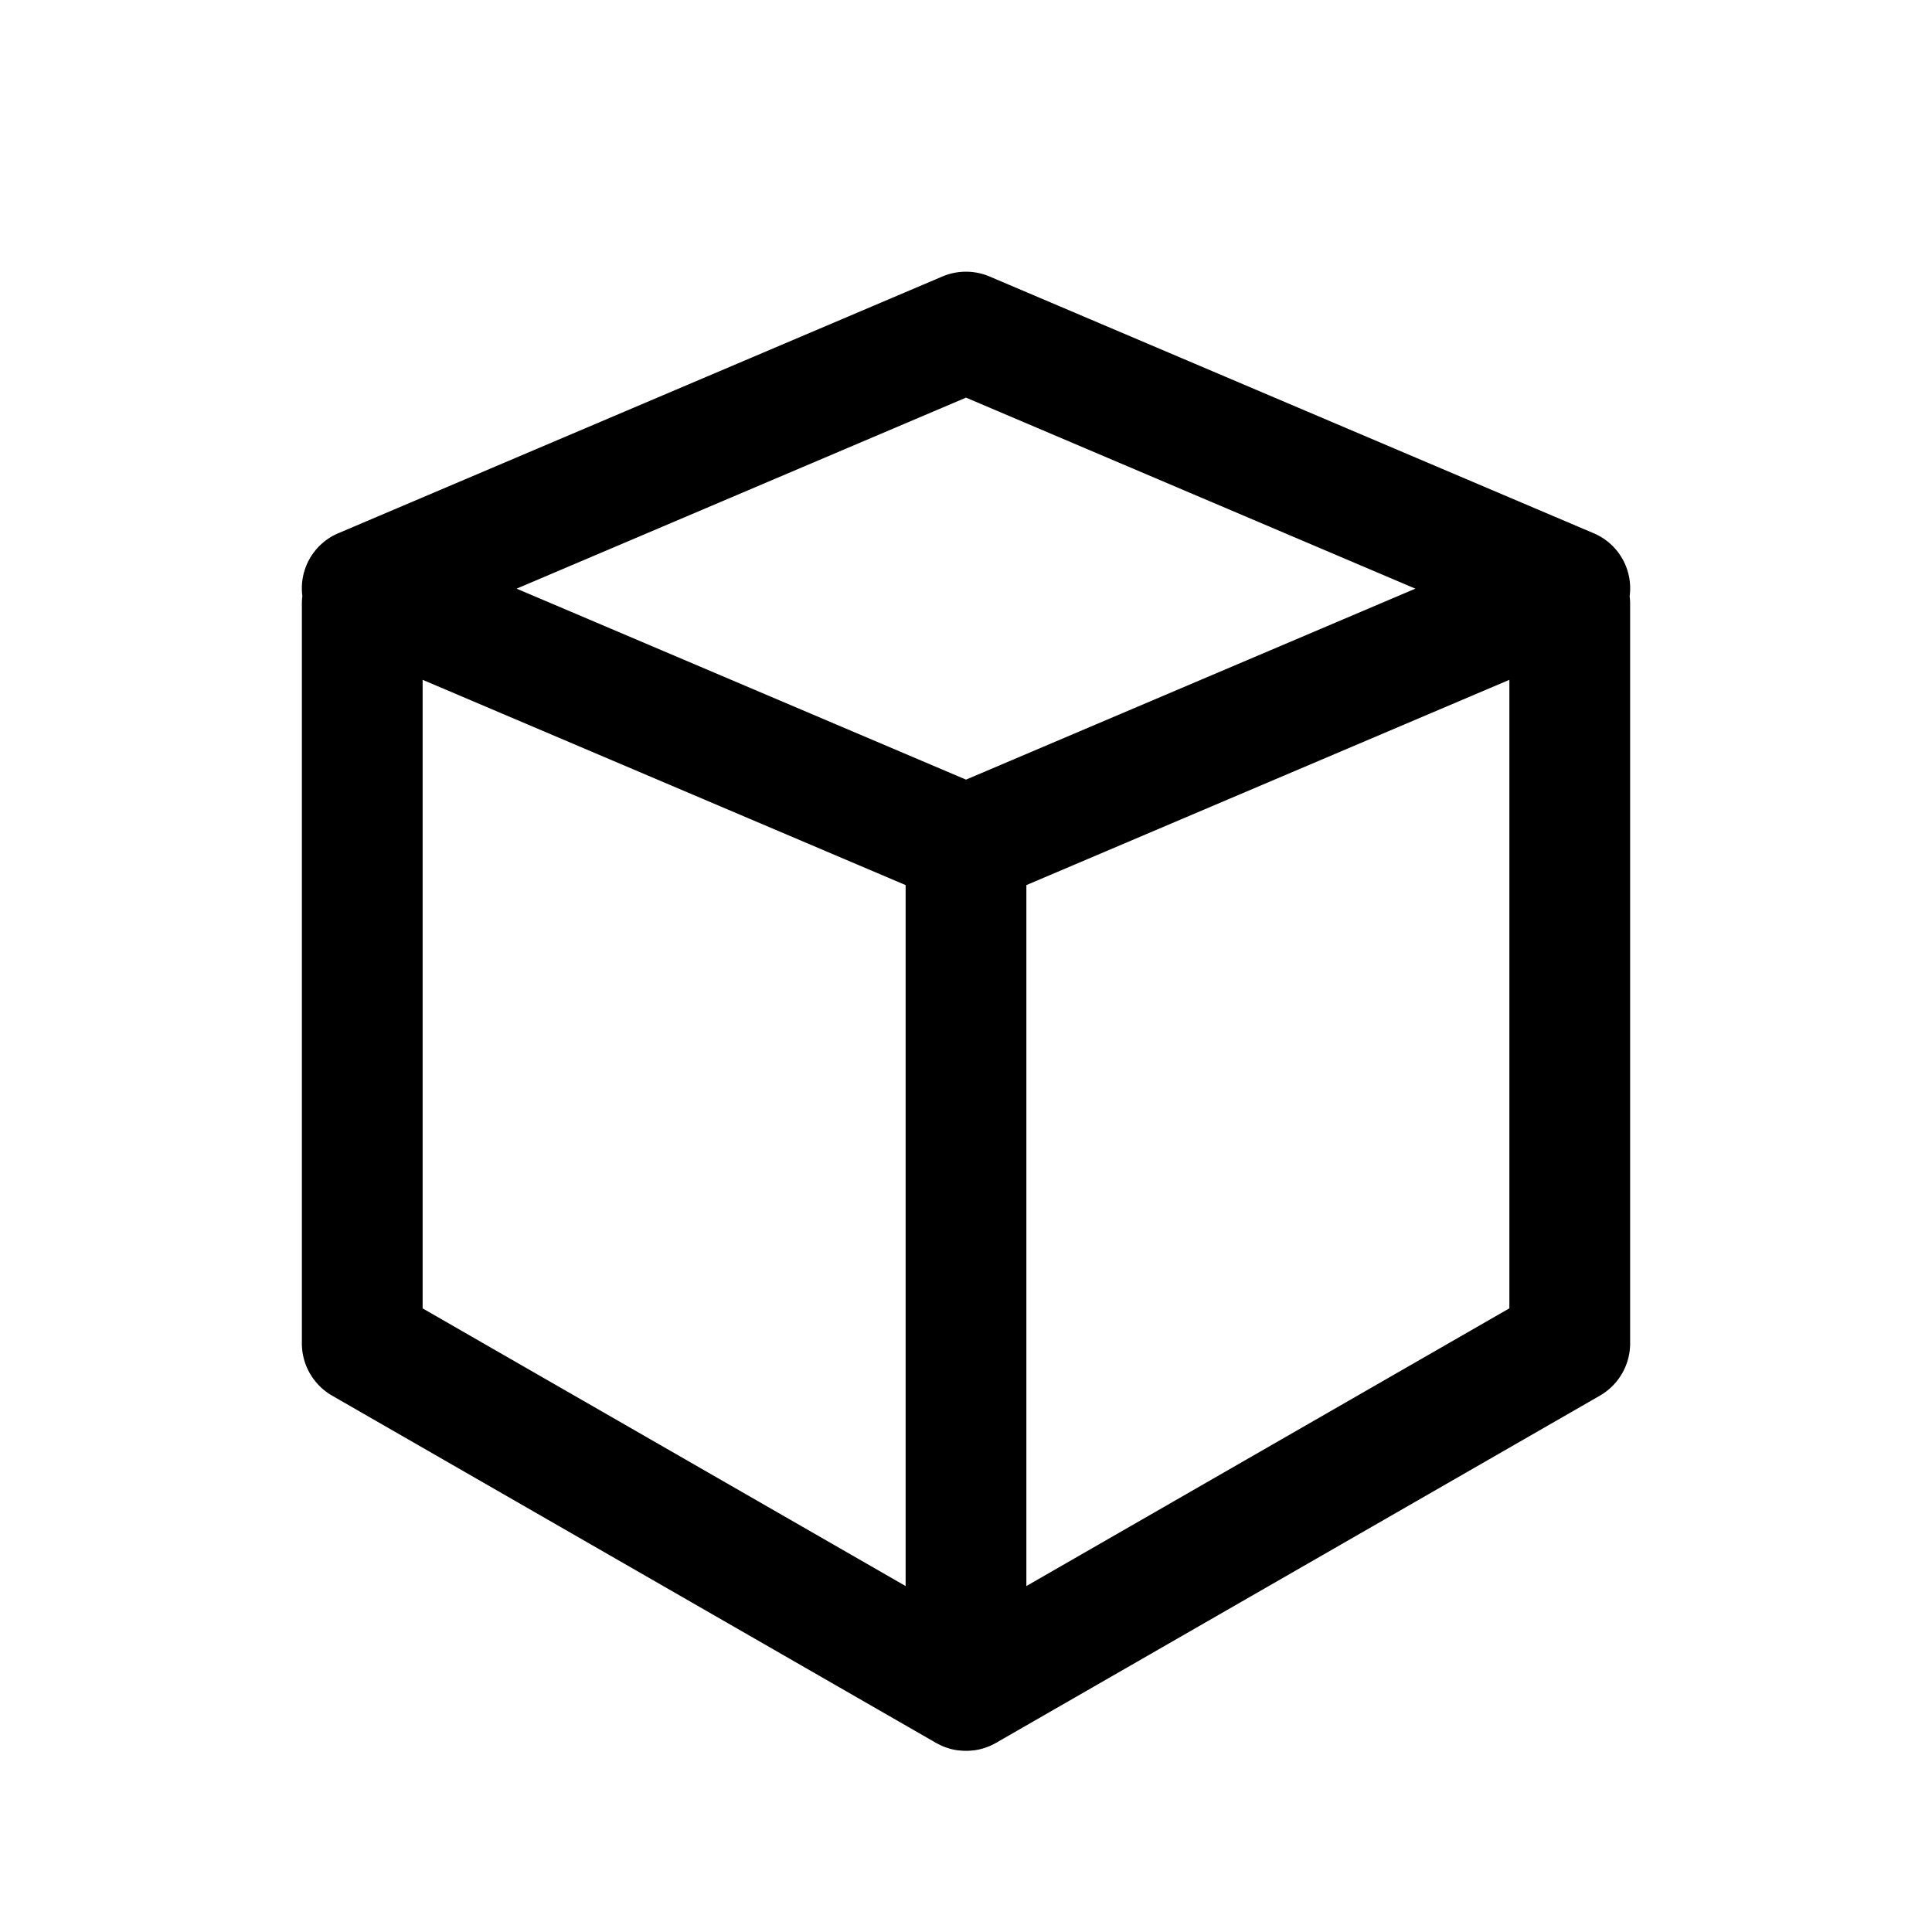 <svg xmlns="http://www.w3.org/2000/svg" xmlns:xlink="http://www.w3.org/1999/xlink" viewBox="0 0 32 32"><defs><path id="a" d="m16.391 4.58 10 4.25a.99.99 0 0 1 .601 1.046Q27 9.936 27 10v12.227a1 1 0 0 1-.502.89l-10 5.75a1 1 0 0 1-.362.124h-.008a1 1 0 0 1-.256 0h-.007a1 1 0 0 1-.114-.022l-.027-.008a1 1 0 0 1-.222-.094l.095.048-.079-.038-.016-.01-10-5.75A1 1 0 0 1 5 22.23V10q0-.065.008-.128a.99.99 0 0 1 .6-1.042l10-4.25a1 1 0 0 1 .783 0M7 11.26v10.411l8 4.599V14.66zm18 0-8 3.4v11.61l8-4.6zm-9-4.674L8.557 9.75 16 12.913l7.443-3.163z"/></defs><use xlink:href="#a" fill-rule="evenodd"/></svg>